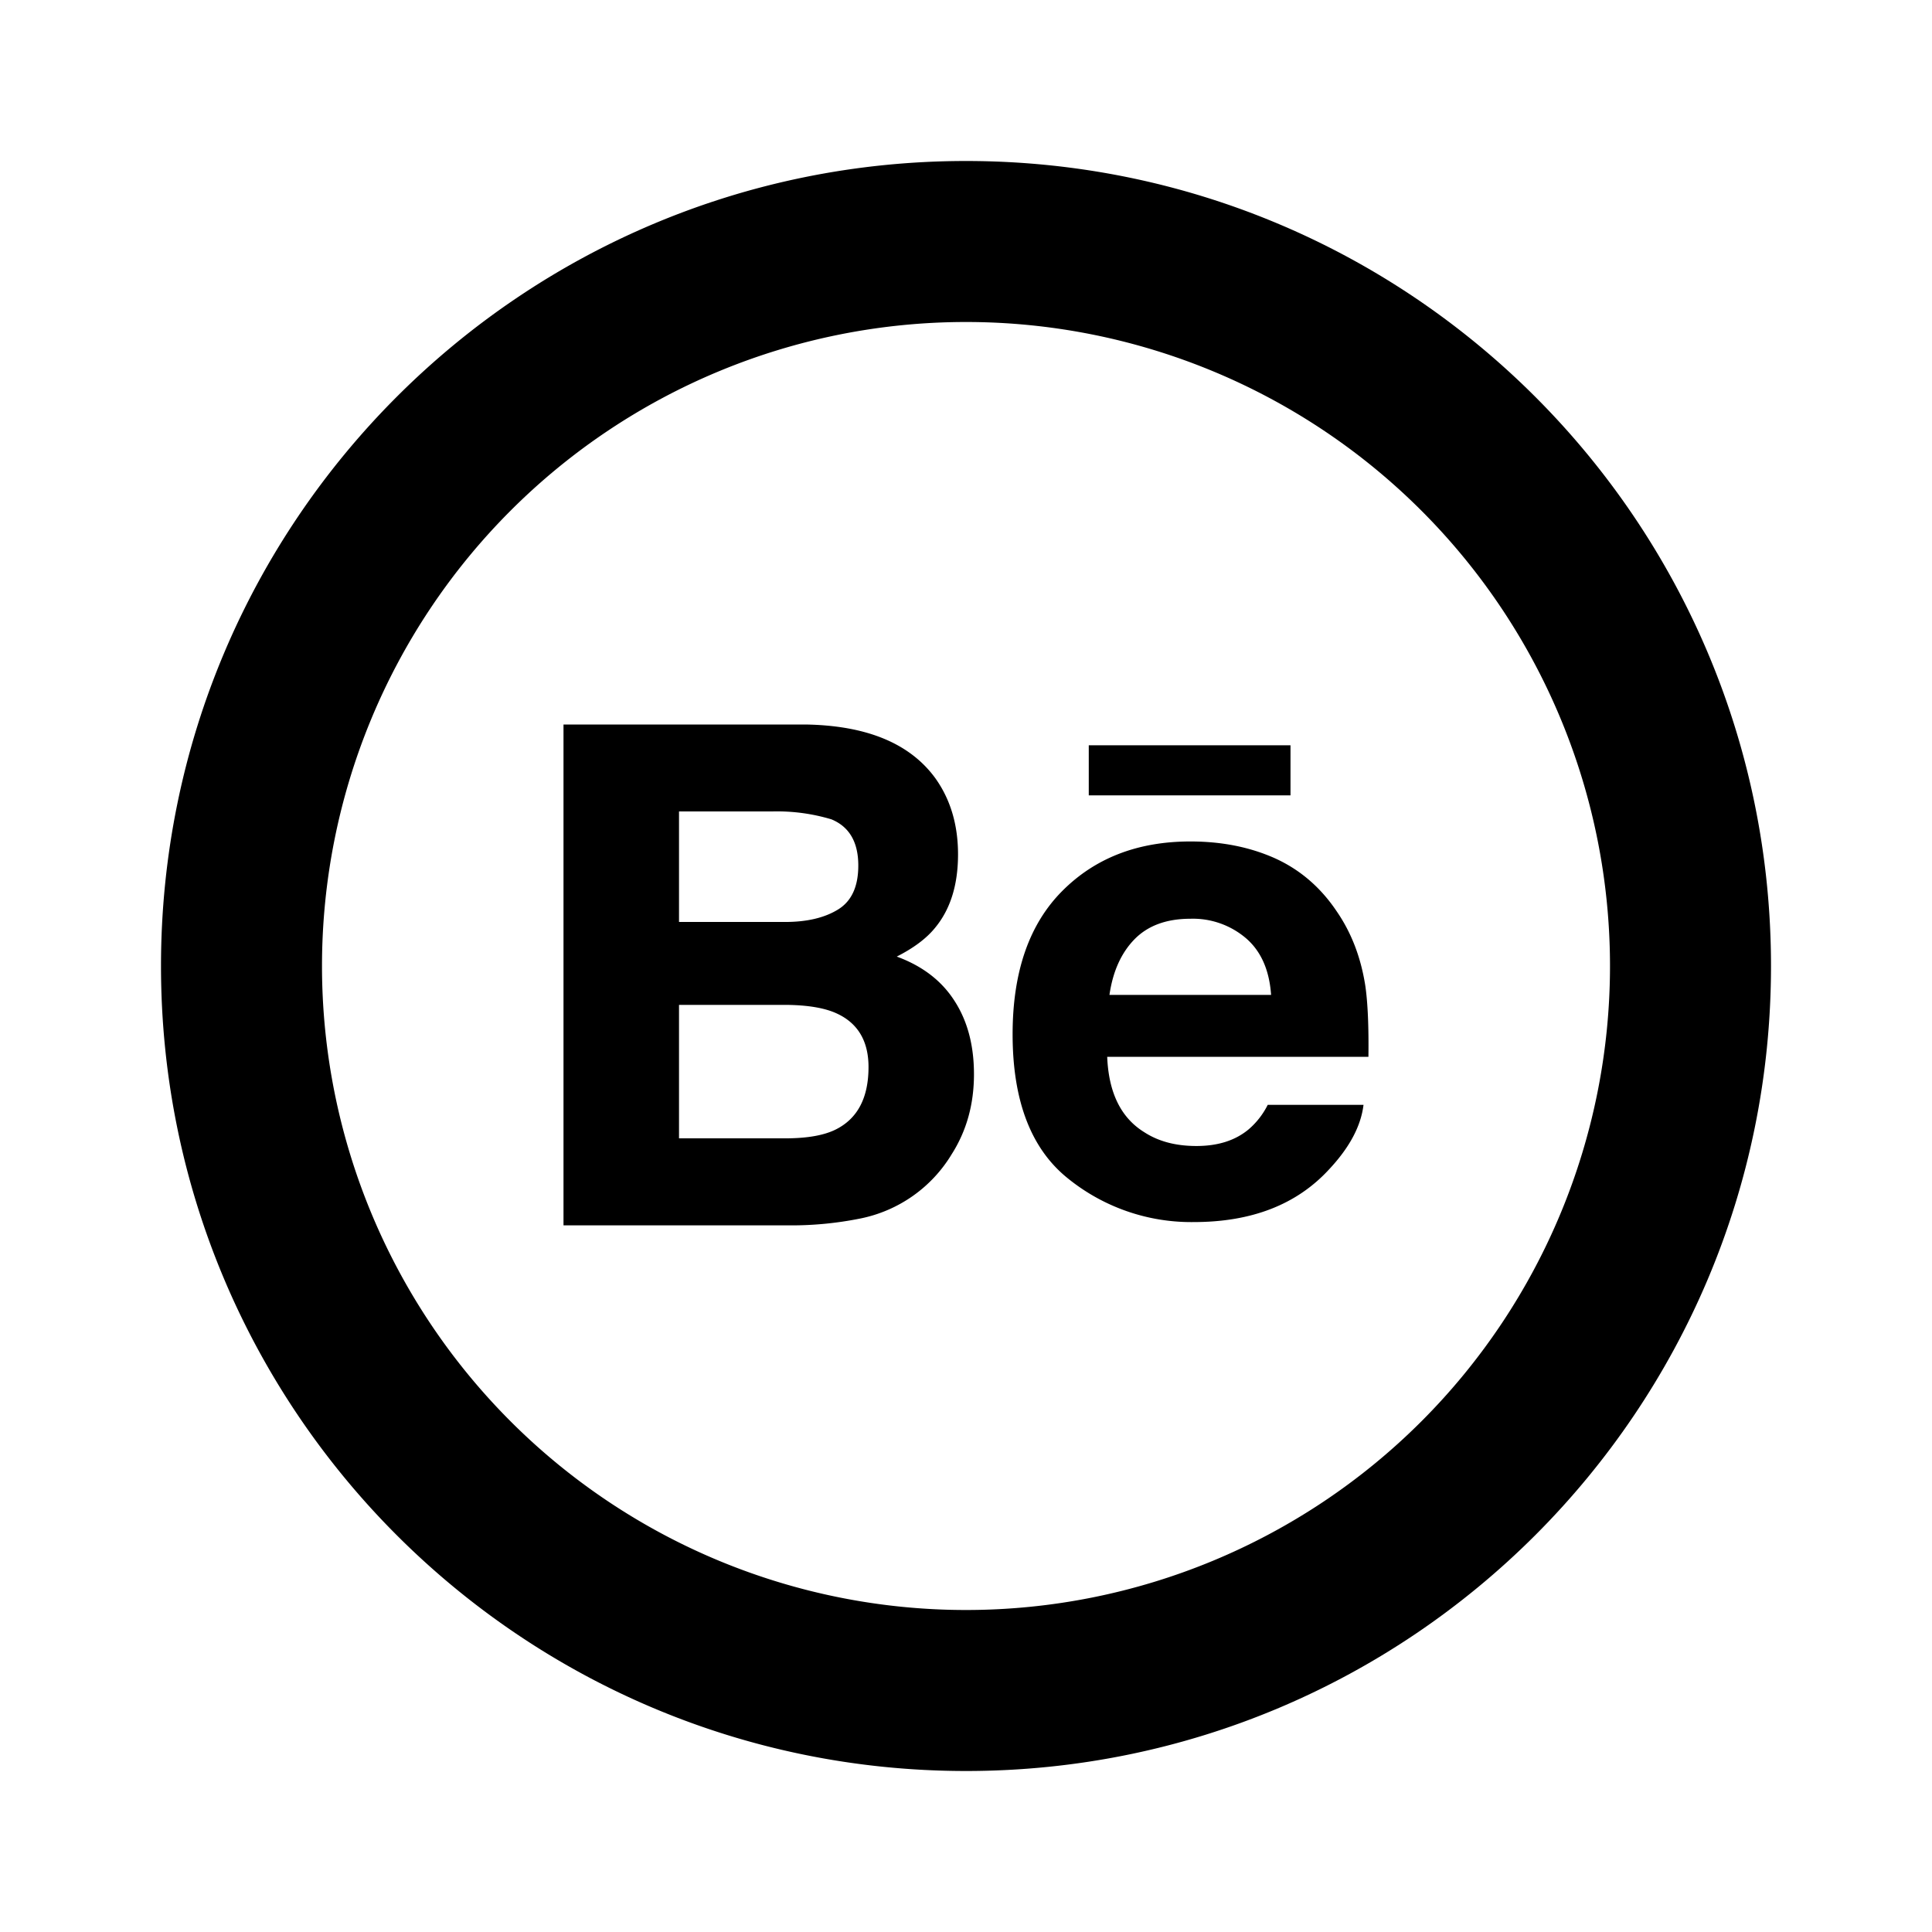 <svg xmlns="http://www.w3.org/2000/svg" xmlns:xlink="http://www.w3.org/1999/xlink" aria-hidden="true" role="img" class="iconify iconify--jam" width="1em" height="1em" preserveAspectRatio="xMidYMid meet" viewBox="-2 -2 24 24" data-icon="jam:behance-circle"><g fill="currentColor"><path d="M10 18a8 8 0 1 0 0-16a8 8 0 0 0 0 16zm0 2C4.477 20 0 15.523 0 10S4.477 0 10 0s10 4.477 10 10s-4.477 10-10 10z"></path><path d="M14.03 7.88h-2.505v-.622h2.506v.623zm-4.173 2.553c.162.25.242.554.242.911c0 .37-.09.7-.276.993a1.721 1.721 0 0 1-1.142.801a4.33 4.33 0 0 1-.879.084H5V7h3.005c.757.012 1.294.232 1.611.663c.19.264.285.581.285.95c0 .38-.095.685-.288.916c-.106.13-.264.248-.473.354c.316.116.556.298.717.55zm-3.422-.98h1.317c.27 0 .489-.051.657-.154c.169-.103.253-.285.253-.547c0-.29-.111-.482-.334-.574a2.35 2.35 0 0 0-.735-.098H6.435v1.373zm2.354 1.802c0-.323-.133-.546-.396-.666c-.148-.068-.356-.103-.622-.106H6.435v1.658H7.75c.27 0 .48-.035.63-.109c.272-.135.409-.393.409-.777zm6.171-1.012c.03.204.044.499.039.885h-3.245c.018.448.172.761.466.94c.176.113.39.168.642.168c.265 0 .48-.067.647-.205a.972.972 0 0 0 .239-.306h1.19c-.032.265-.175.533-.432.806c-.4.433-.958.65-1.677.65a2.433 2.433 0 0 1-1.57-.548c-.452-.366-.68-.96-.68-1.785c0-.773.205-1.365.614-1.777c.41-.413.941-.618 1.595-.618c.387 0 .736.069 1.048.208c.31.14.567.359.769.66c.183.266.3.572.355.922zm-1.17.116c-.022-.31-.126-.544-.312-.704a1.016 1.016 0 0 0-.69-.242c-.3 0-.531.087-.696.256c-.165.17-.268.4-.31.69h2.008z"></path></g></svg>